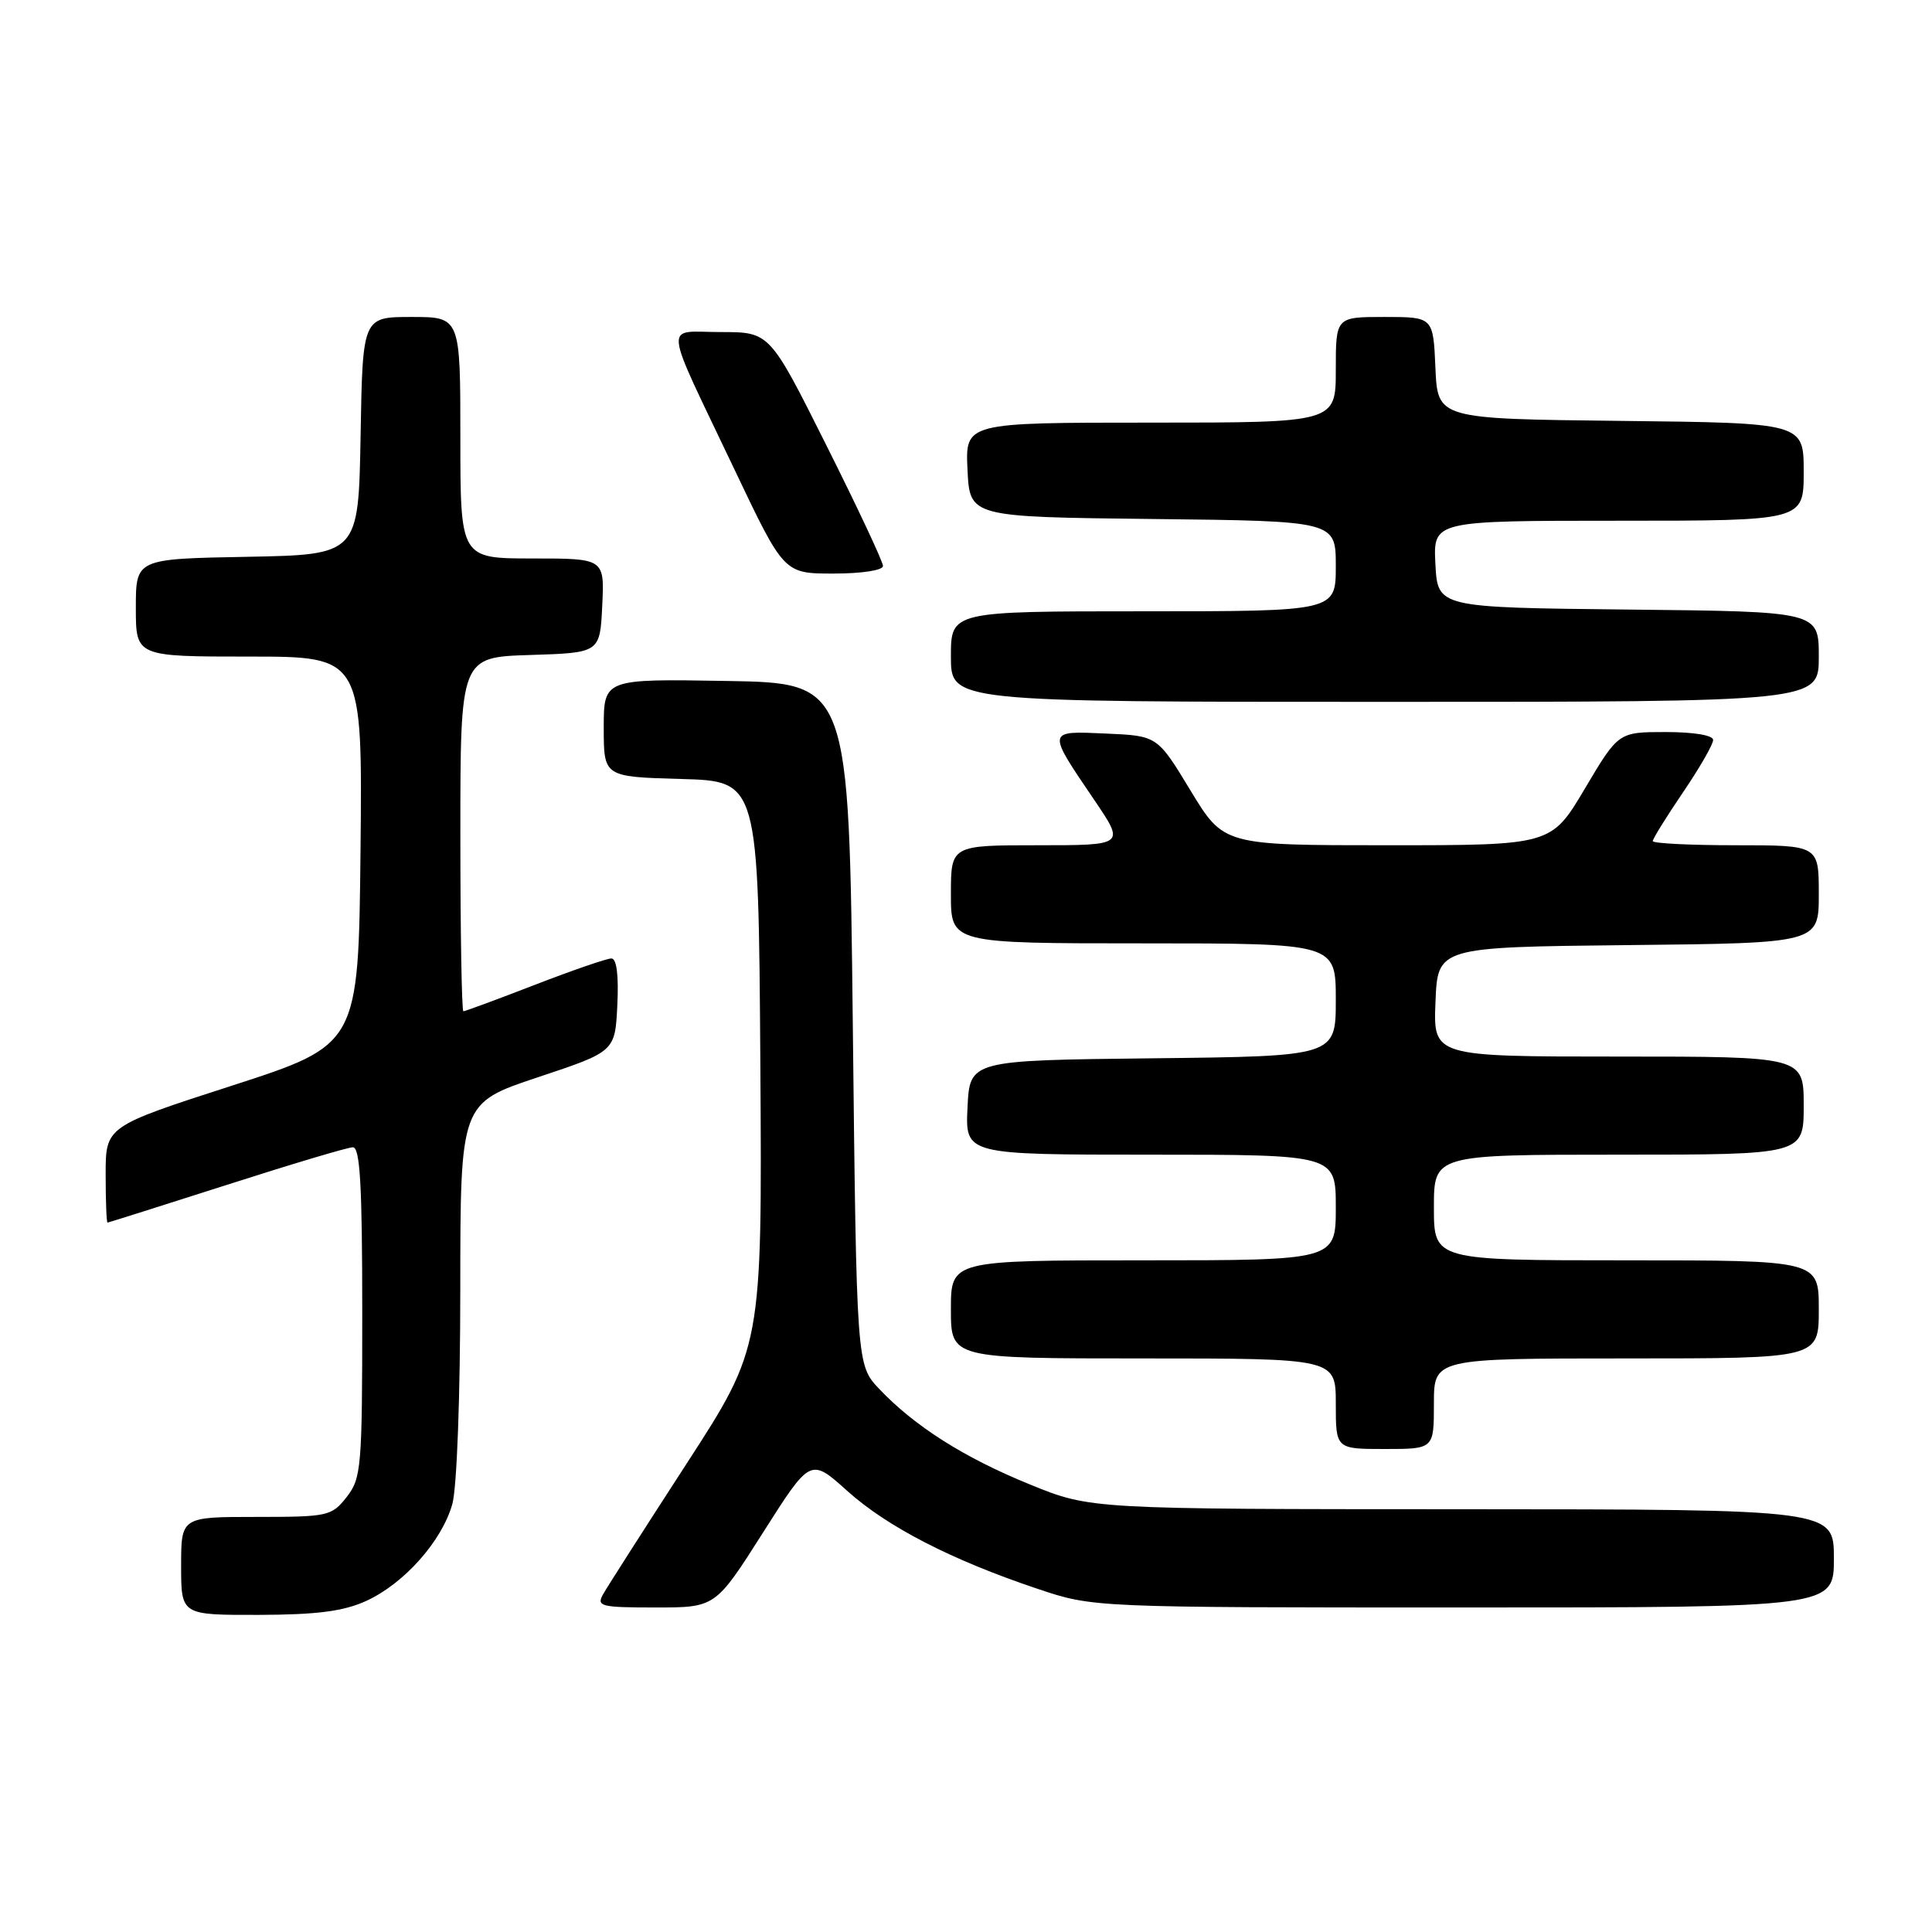 <?xml version="1.0" encoding="UTF-8" standalone="no"?>
<!DOCTYPE svg PUBLIC "-//W3C//DTD SVG 1.1//EN" "http://www.w3.org/Graphics/SVG/1.1/DTD/svg11.dtd" >
<svg xmlns="http://www.w3.org/2000/svg" xmlns:xlink="http://www.w3.org/1999/xlink" version="1.1" viewBox="0 0 256 256">
 <g >
 <path fill="currentColor"
d=" M 48.51 212.14 C 53.55 209.84 58.57 204.19 59.94 199.28 C 60.54 197.11 60.99 184.96 60.99 170.83 C 61.00 146.17 61.00 146.17 71.25 142.75 C 81.50 139.34 81.50 139.34 81.80 133.17 C 81.99 129.22 81.71 127.00 81.01 127.00 C 80.41 127.00 75.85 128.57 70.86 130.50 C 65.88 132.43 61.62 134.00 61.40 134.00 C 61.18 134.00 61.00 123.44 61.00 110.54 C 61.00 87.08 61.00 87.08 70.25 86.79 C 79.50 86.50 79.50 86.50 79.80 80.25 C 80.10 74.00 80.10 74.00 70.55 74.00 C 61.00 74.00 61.00 74.00 61.00 58.00 C 61.00 42.00 61.00 42.00 54.53 42.00 C 48.05 42.00 48.05 42.00 47.78 57.75 C 47.50 73.50 47.50 73.50 32.75 73.78 C 18.00 74.05 18.00 74.05 18.00 80.53 C 18.00 87.00 18.00 87.00 33.02 87.00 C 48.03 87.00 48.03 87.00 47.77 112.71 C 47.50 138.43 47.50 138.43 30.75 143.85 C 14.00 149.26 14.00 149.26 14.00 155.63 C 14.00 159.13 14.11 162.00 14.25 162.00 C 14.39 161.99 21.47 159.75 30.00 157.02 C 38.53 154.28 46.06 152.03 46.75 152.02 C 47.71 152.00 48.00 157.03 48.00 173.87 C 48.00 194.47 47.88 195.88 45.93 198.37 C 43.94 200.90 43.46 201.00 33.93 201.00 C 24.00 201.00 24.00 201.00 24.00 207.50 C 24.00 214.00 24.00 214.00 34.25 213.98 C 41.99 213.96 45.48 213.51 48.51 212.14 Z  M 101.10 203.08 C 107.39 193.17 107.39 193.17 112.25 197.54 C 117.57 202.32 126.07 206.70 137.49 210.53 C 144.85 213.00 144.85 213.00 193.93 213.00 C 243.00 213.00 243.00 213.00 243.00 206.50 C 243.00 200.00 243.00 200.00 193.75 199.98 C 144.50 199.97 144.50 199.97 136.50 196.71 C 127.80 193.18 121.19 188.99 116.50 184.04 C 113.50 180.87 113.50 180.87 113.00 135.69 C 112.50 90.50 112.50 90.50 96.25 90.23 C 80.00 89.95 80.00 89.95 80.00 96.44 C 80.00 102.93 80.00 102.93 90.25 103.22 C 100.50 103.50 100.50 103.50 100.75 141.00 C 100.99 178.50 100.99 178.50 90.94 194.00 C 85.41 202.53 80.45 210.29 79.91 211.25 C 79.01 212.85 79.60 213.00 86.86 213.00 C 94.80 213.00 94.80 213.00 101.10 203.08 Z  M 190.00 186.00 C 190.00 180.00 190.00 180.00 215.50 180.00 C 241.00 180.00 241.00 180.00 241.00 173.50 C 241.00 167.00 241.00 167.00 215.50 167.00 C 190.00 167.00 190.00 167.00 190.00 160.00 C 190.00 153.00 190.00 153.00 214.50 153.00 C 239.00 153.00 239.00 153.00 239.00 146.50 C 239.00 140.00 239.00 140.00 214.46 140.00 C 189.91 140.00 189.91 140.00 190.21 132.75 C 190.50 125.50 190.50 125.50 215.75 125.23 C 241.00 124.97 241.00 124.97 241.00 118.48 C 241.00 112.00 241.00 112.00 230.00 112.00 C 223.95 112.00 219.00 111.75 219.00 111.45 C 219.00 111.14 220.80 108.24 223.00 105.00 C 225.20 101.76 227.00 98.64 227.00 98.05 C 227.00 97.43 224.46 97.00 220.72 97.00 C 214.45 97.00 214.45 97.00 210.00 104.50 C 205.55 112.00 205.55 112.00 183.85 112.00 C 162.15 112.00 162.15 112.00 157.75 104.75 C 153.36 97.50 153.36 97.50 146.56 97.20 C 138.65 96.85 138.68 96.69 145.01 106.02 C 149.07 112.00 149.07 112.00 137.54 112.00 C 126.00 112.00 126.00 112.00 126.00 118.50 C 126.00 125.00 126.00 125.00 151.50 125.00 C 177.00 125.00 177.00 125.00 177.00 132.48 C 177.00 139.96 177.00 139.96 152.75 140.23 C 128.50 140.50 128.50 140.50 128.20 146.75 C 127.90 153.00 127.90 153.00 152.45 153.00 C 177.00 153.00 177.00 153.00 177.00 160.00 C 177.00 167.00 177.00 167.00 151.50 167.00 C 126.00 167.00 126.00 167.00 126.00 173.50 C 126.00 180.00 126.00 180.00 151.50 180.00 C 177.00 180.00 177.00 180.00 177.00 186.00 C 177.00 192.00 177.00 192.00 183.50 192.00 C 190.00 192.00 190.00 192.00 190.00 186.00 Z  M 241.00 87.02 C 241.00 81.03 241.00 81.03 215.75 80.77 C 190.50 80.50 190.50 80.50 190.20 74.75 C 189.90 69.00 189.90 69.00 214.45 69.00 C 239.00 69.00 239.00 69.00 239.00 62.52 C 239.00 56.04 239.00 56.04 214.75 55.77 C 190.50 55.50 190.50 55.50 190.20 48.75 C 189.91 42.00 189.91 42.00 183.45 42.00 C 177.00 42.00 177.00 42.00 177.00 49.00 C 177.00 56.00 177.00 56.00 152.45 56.00 C 127.90 56.00 127.90 56.00 128.20 62.25 C 128.50 68.50 128.50 68.50 152.75 68.77 C 177.00 69.04 177.00 69.04 177.00 75.02 C 177.00 81.00 177.00 81.00 151.50 81.00 C 126.00 81.00 126.00 81.00 126.00 87.00 C 126.00 93.00 126.00 93.00 183.50 93.00 C 241.00 93.00 241.00 93.00 241.00 87.02 Z  M 117.00 74.99 C 117.00 74.43 113.62 67.23 109.49 58.99 C 101.99 44.00 101.99 44.00 95.52 44.00 C 87.89 44.00 87.69 41.96 97.34 62.25 C 103.88 76.00 103.88 76.00 110.44 76.00 C 114.20 76.00 117.00 75.57 117.00 74.99 Z "/>
</g>
</svg>